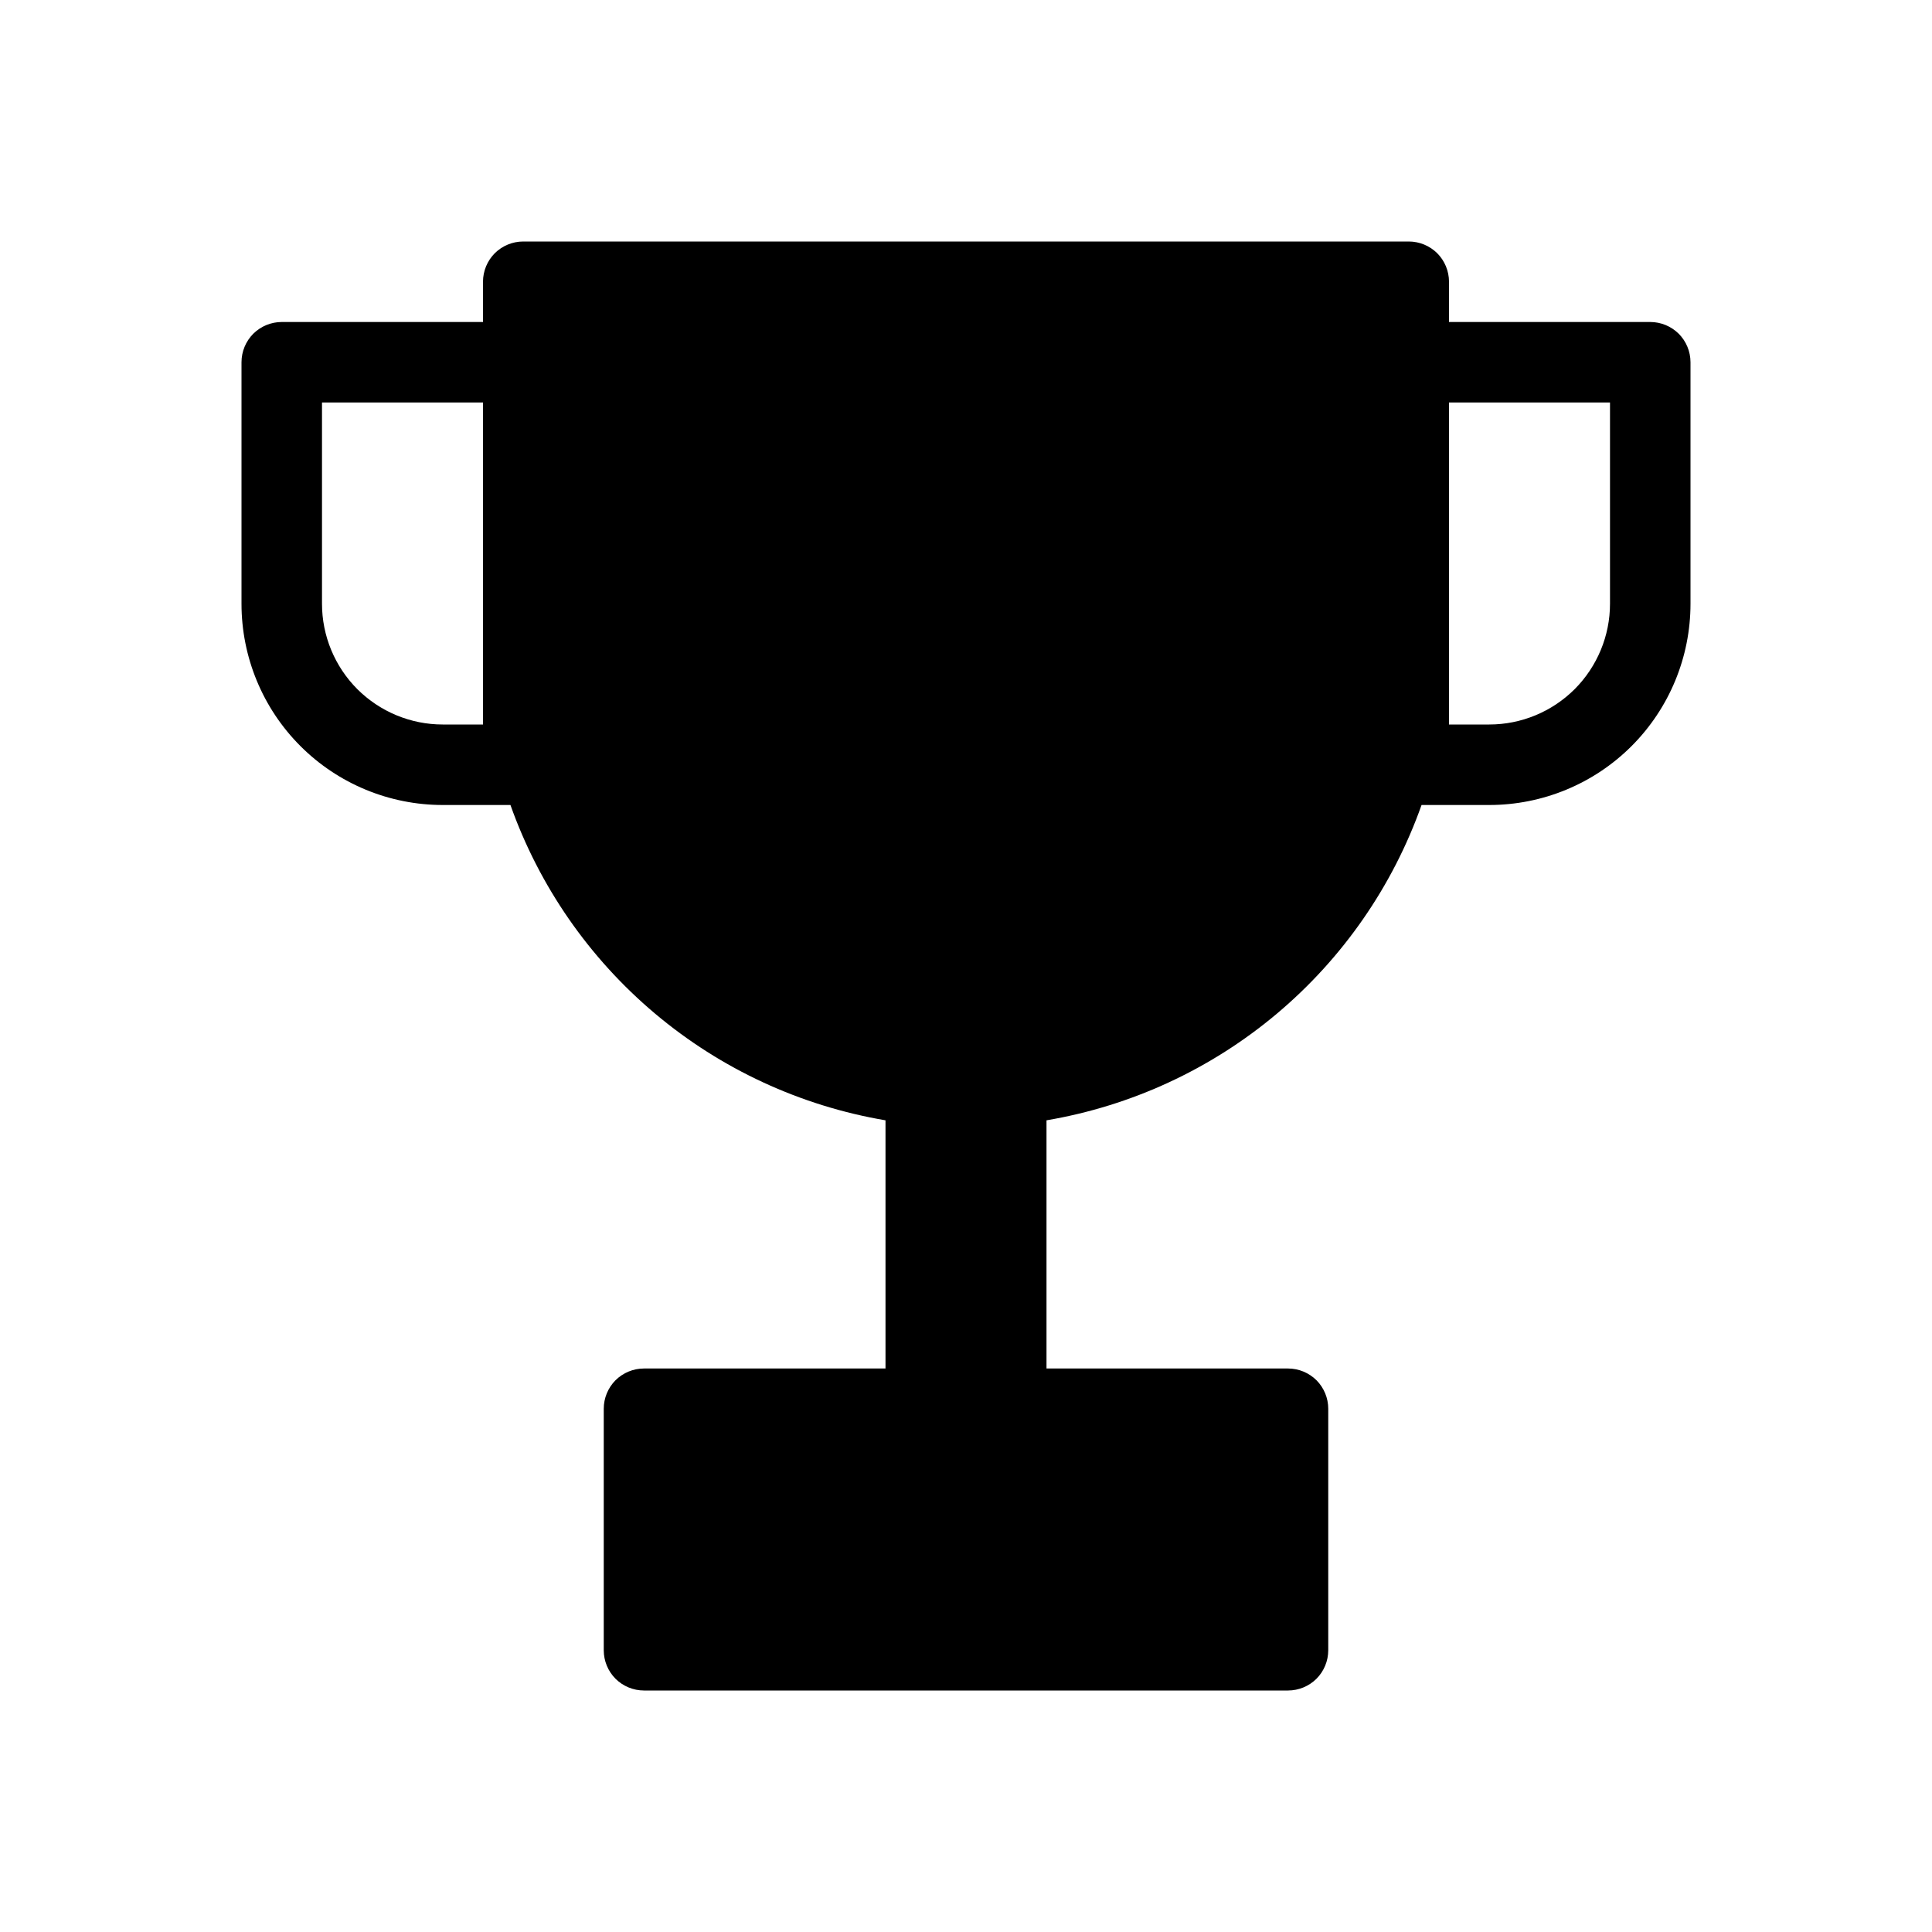 <svg width="24" height="24" viewBox="0 0 24 24" fill="none" xmlns="http://www.w3.org/2000/svg">
<path fill-rule="evenodd" clip-rule="evenodd" d="M6 3.5C6 3.367 6.053 3.24 6.146 3.146C6.24 3.053 6.367 3 6.5 3H17.5C17.633 3 17.76 3.053 17.854 3.146C17.947 3.24 18 3.367 18 3.5V4H20.5C20.633 4 20.76 4.053 20.854 4.146C20.947 4.24 21 4.367 21 4.5V7.5C21 8.163 20.737 8.799 20.268 9.268C19.799 9.737 19.163 10 18.5 10H17.659C17.301 11.009 16.681 11.903 15.862 12.592C15.043 13.281 14.055 13.738 13 13.917V17H16C16.133 17 16.26 17.053 16.354 17.146C16.447 17.24 16.5 17.367 16.5 17.5V20.5C16.5 20.633 16.447 20.76 16.354 20.854C16.26 20.947 16.133 21 16 21H8C7.867 21 7.74 20.947 7.646 20.854C7.553 20.76 7.5 20.633 7.5 20.5V17.5C7.5 17.367 7.553 17.24 7.646 17.146C7.74 17.053 7.867 17 8 17H11V13.917C9.945 13.738 8.957 13.281 8.138 12.592C7.319 11.903 6.699 11.009 6.341 10H5.5C4.837 10 4.201 9.737 3.732 9.268C3.263 8.799 3 8.163 3 7.5V4.5C3 4.367 3.053 4.24 3.146 4.146C3.24 4.053 3.367 4 3.5 4H6V3.5ZM18 8V5H20V7.5C20 7.898 19.842 8.279 19.561 8.561C19.279 8.842 18.898 9 18.5 9H18V8ZM6 5H4V7.5C4 7.898 4.158 8.279 4.439 8.561C4.721 8.842 5.102 9 5.5 9H6V5Z" fill="black"/>
</svg>
